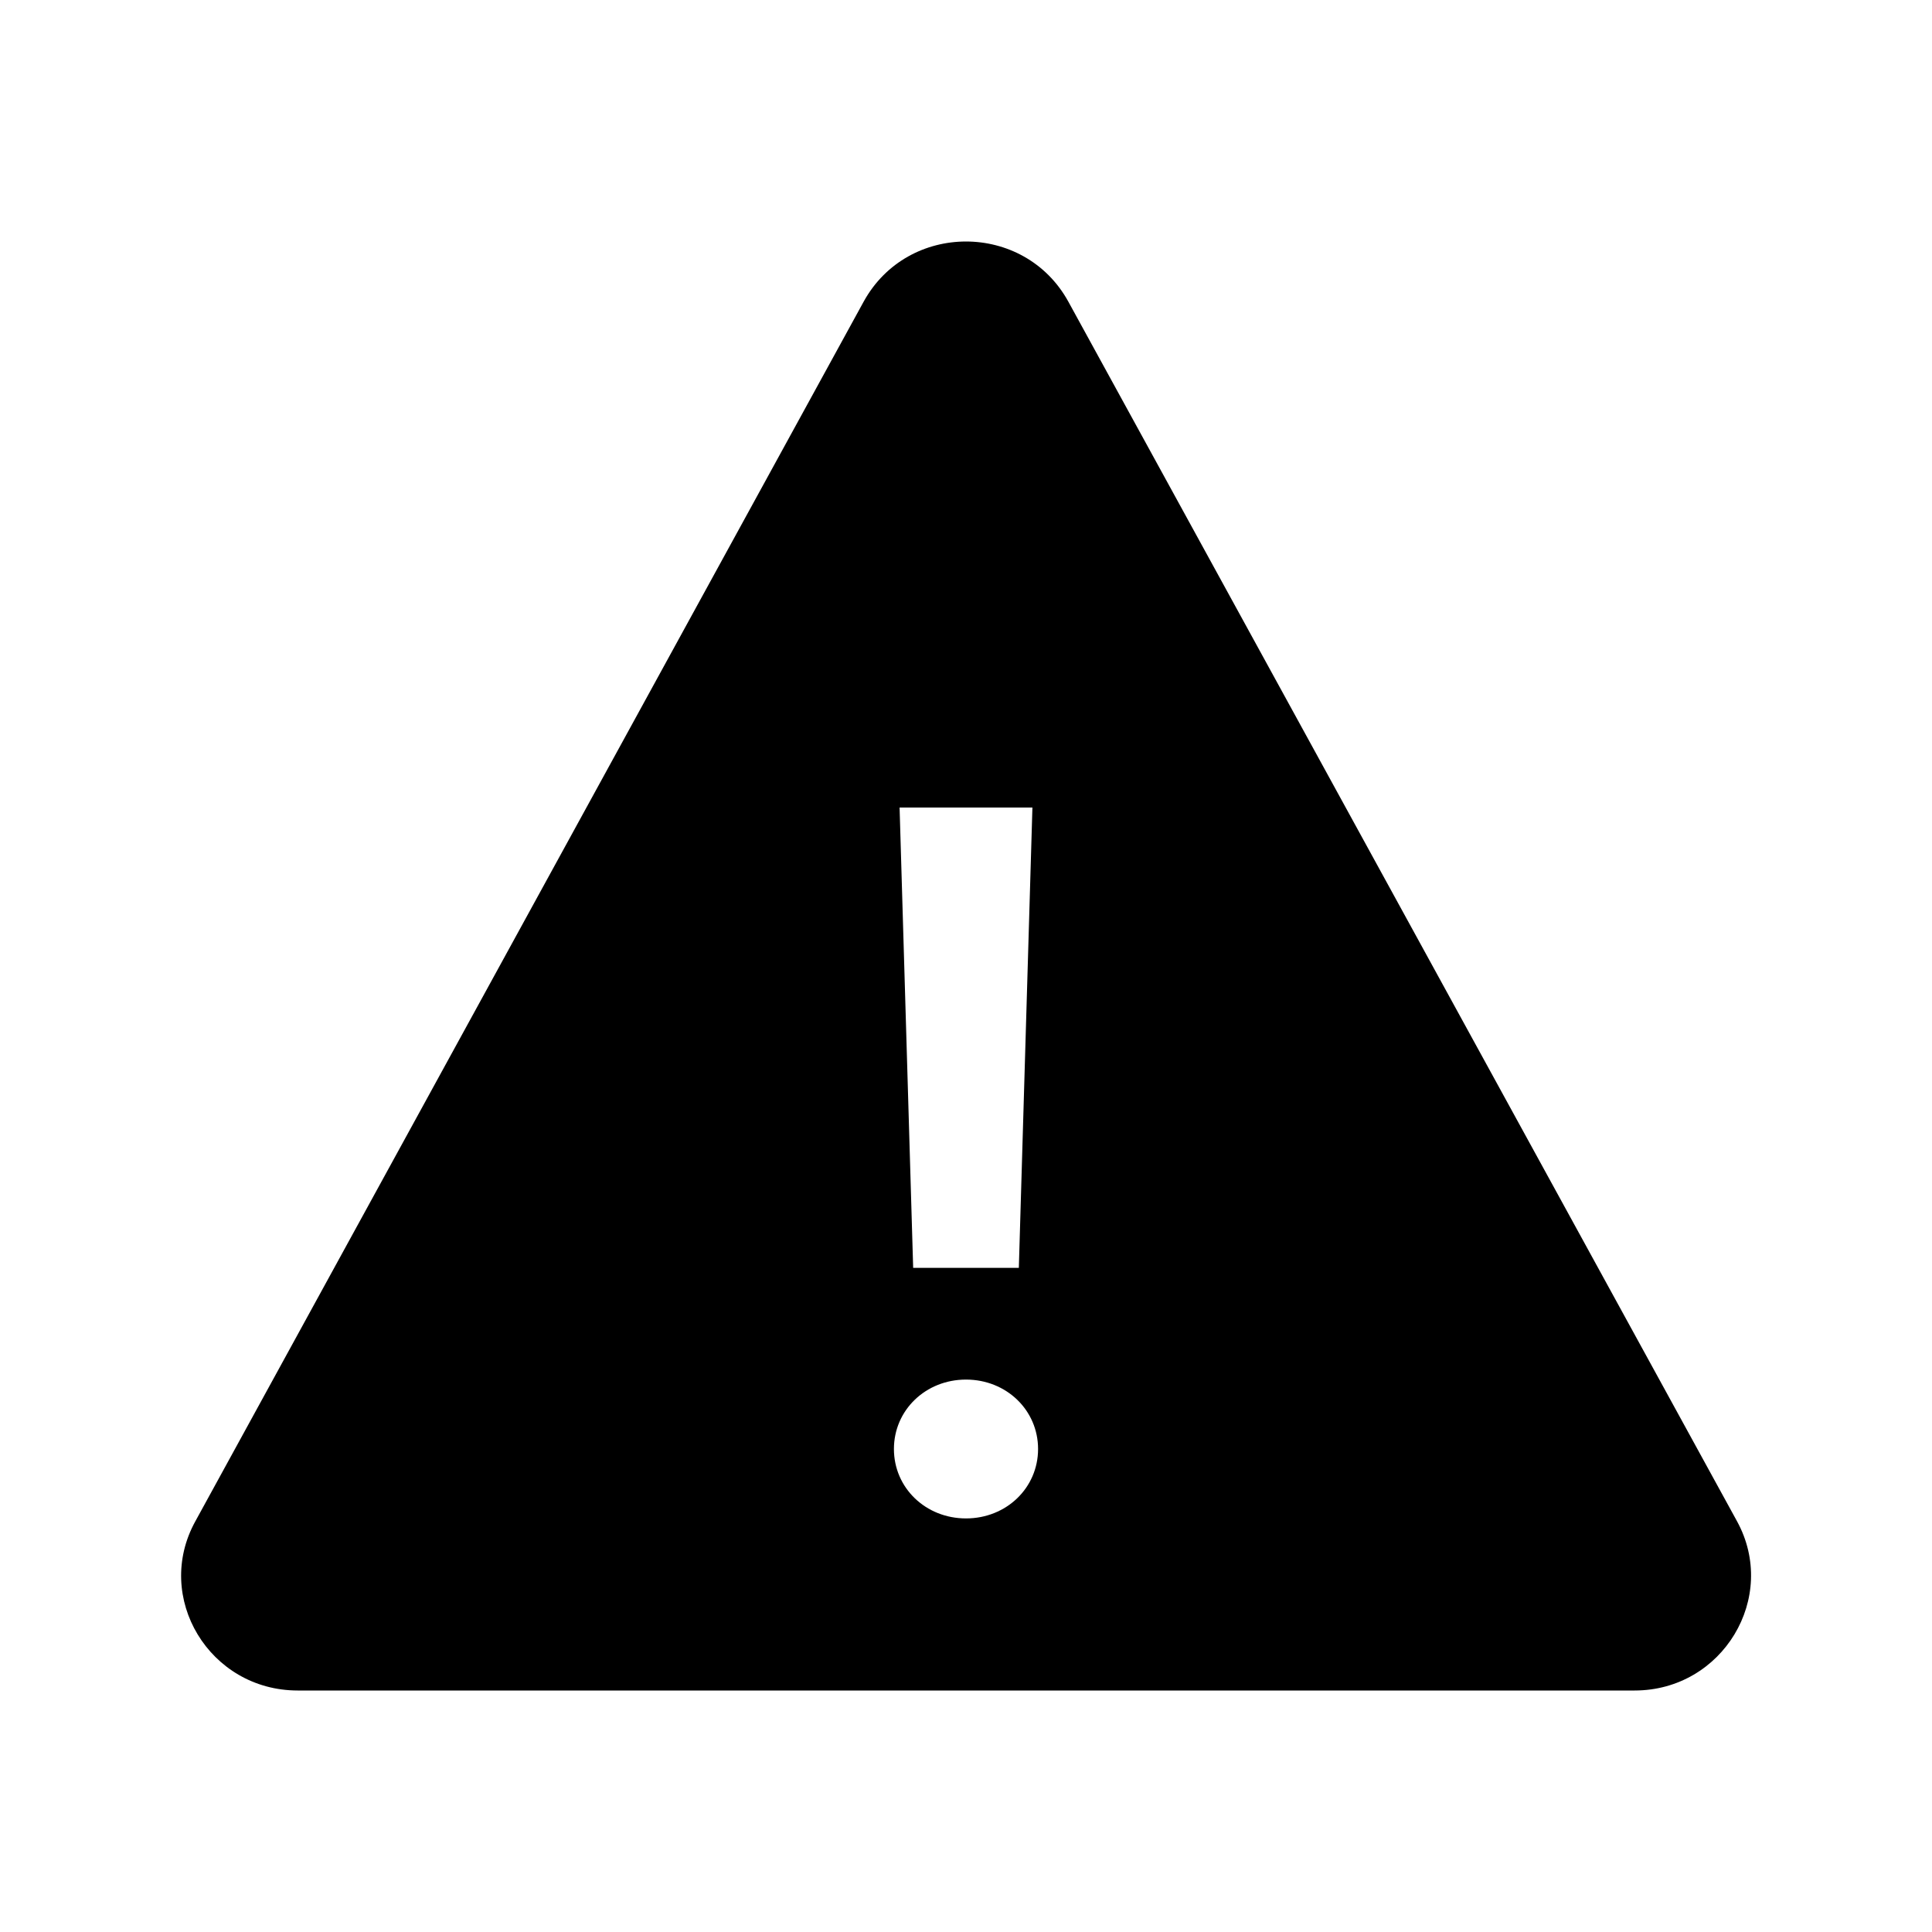 <svg width="72" height="72" viewBox="0 0 72 72" fill="none" xmlns="http://www.w3.org/2000/svg">
<path d="M32.189 11.236L7.284 56.686C5.709 59.527 7.805 63 11.095 63H60.919C64.195 63 66.291 59.527 64.73 56.686L39.811 11.236C38.166 8.255 33.834 8.255 32.189 11.236ZM38.475 30.094L37.969 47.25H34.031L33.525 30.094H38.475ZM36 56.587C34.495 56.587 33.314 55.448 33.314 54C33.314 52.552 34.495 51.413 36 51.413C37.505 51.413 38.686 52.552 38.686 54C38.686 55.448 37.505 56.587 36 56.587Z" fill="black"/>
</svg>
